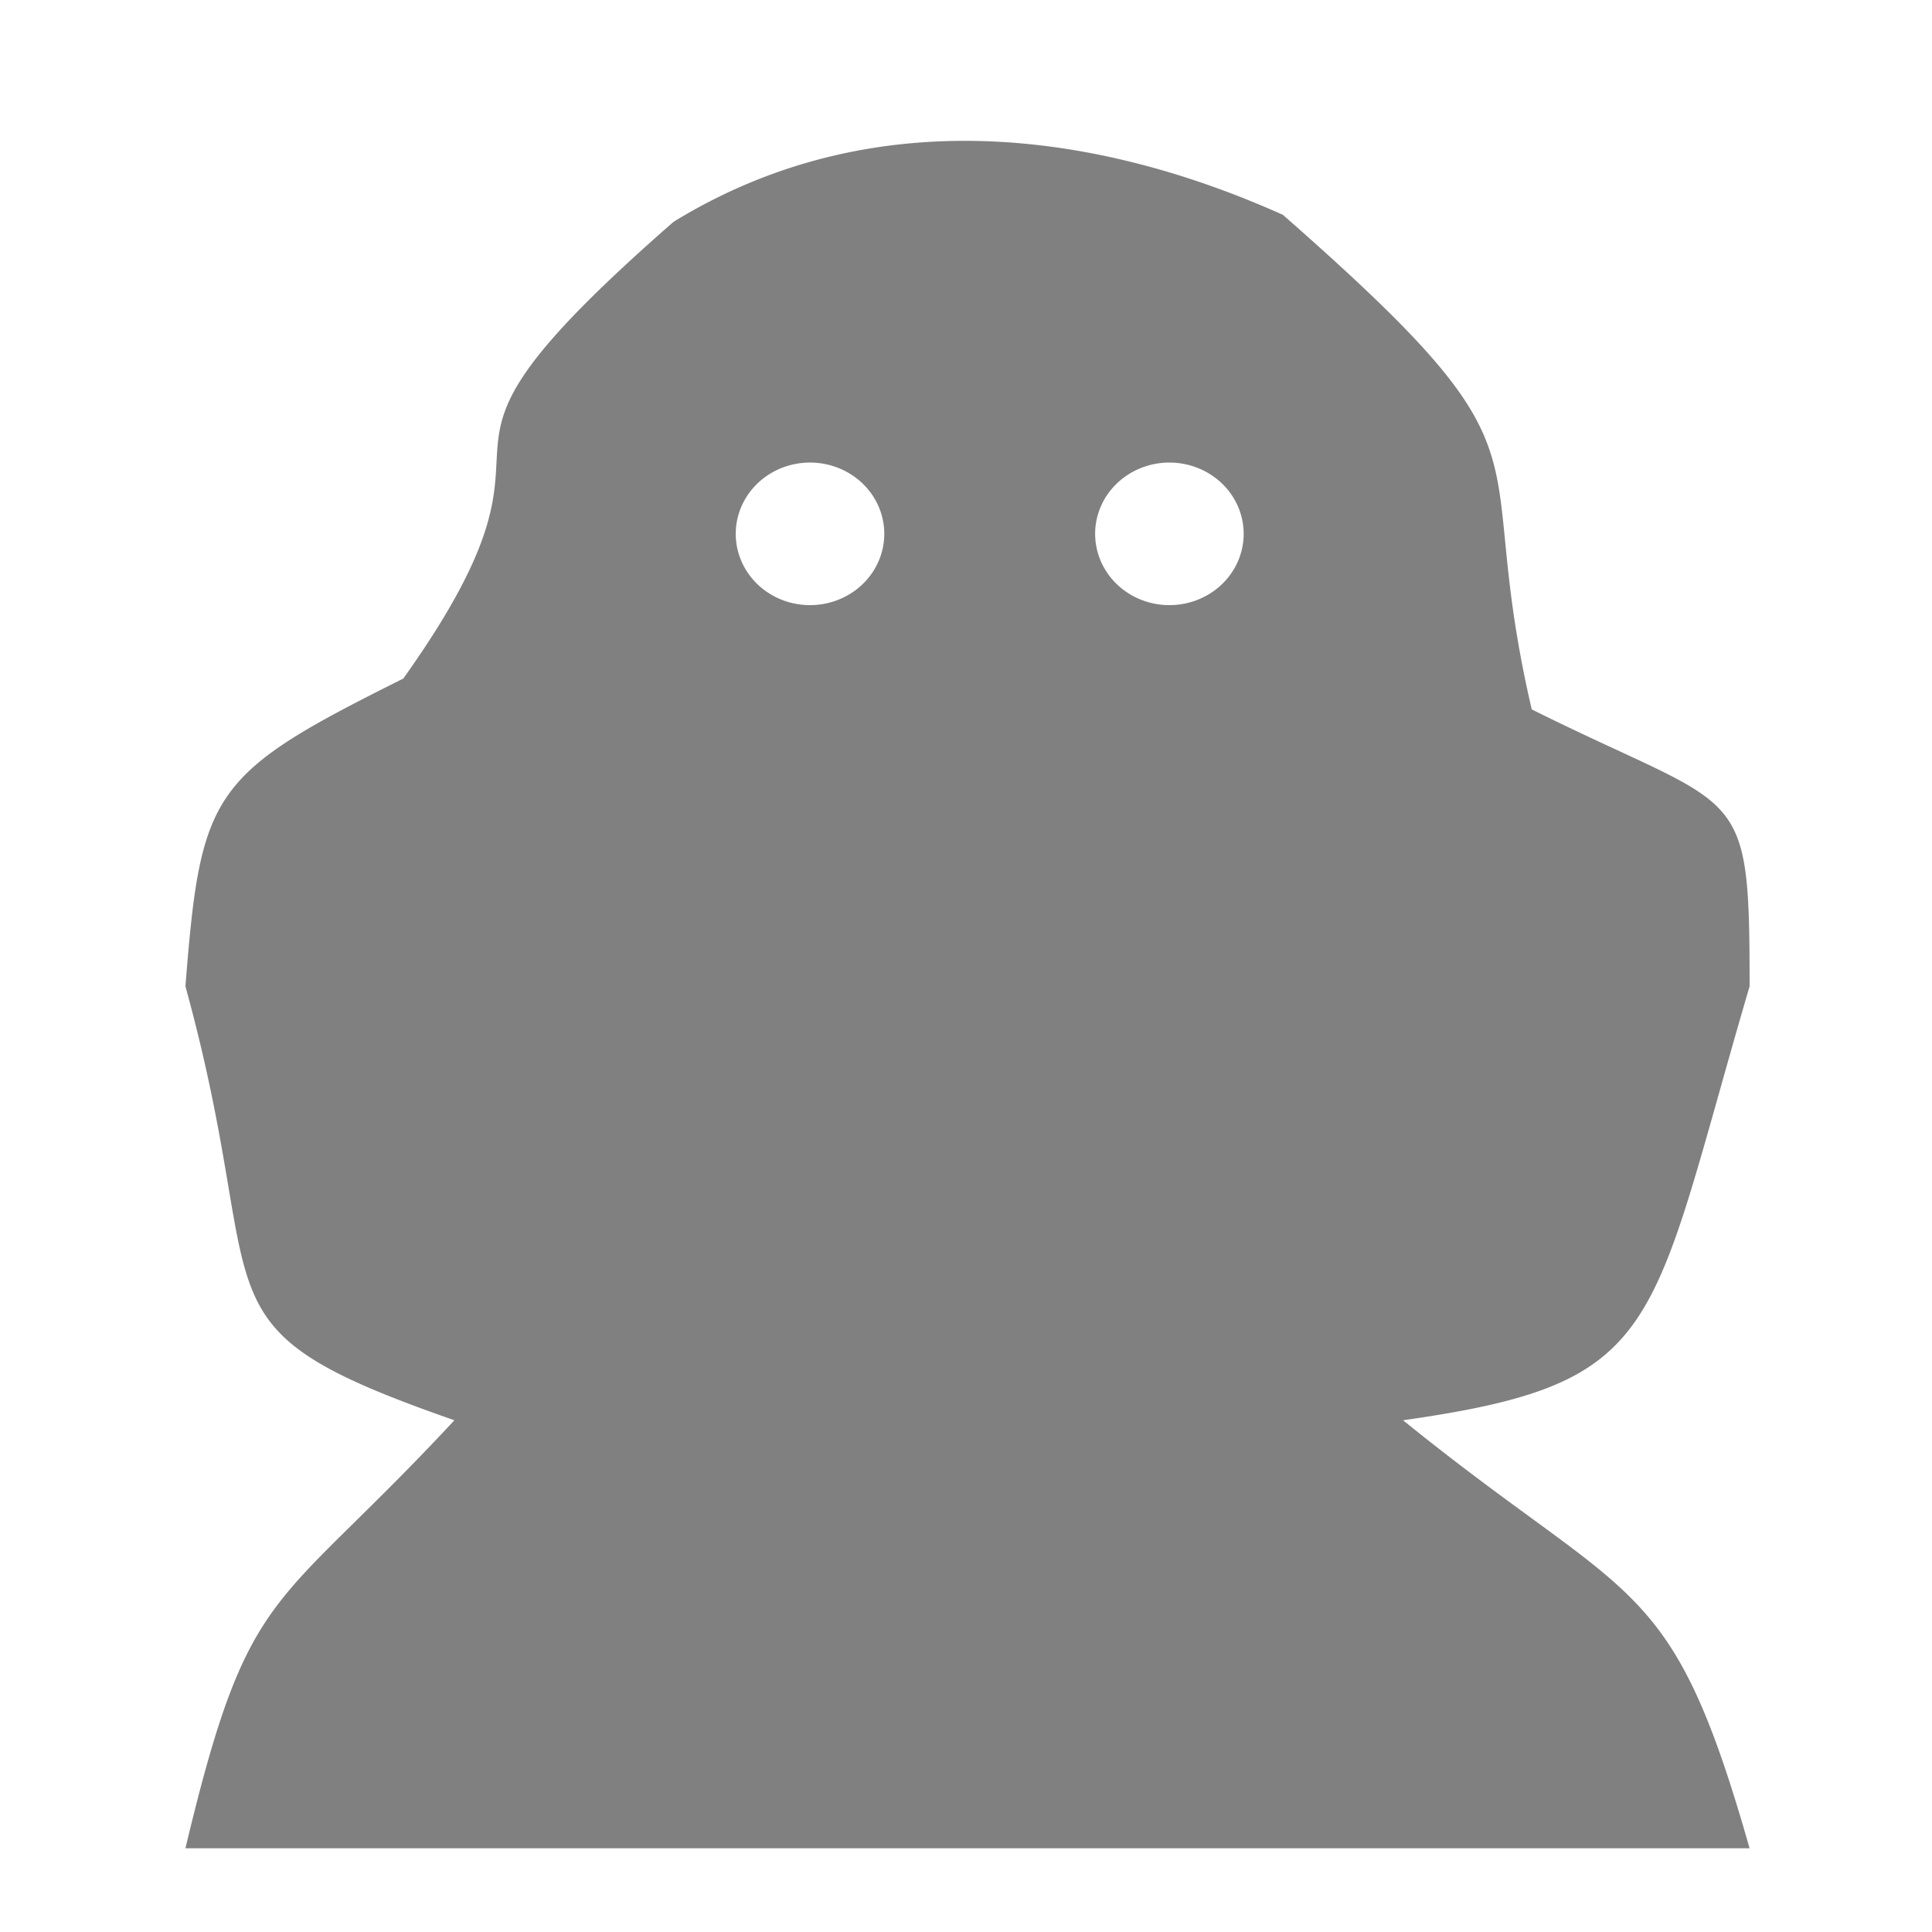 <svg xmlns="http://www.w3.org/2000/svg" height="1e3" width="1e3" version="1.1" viewBox="0 0 264.583 264.583">
 <g transform="translate(0 -32.417)" fill="#808080">
  <path stroke-width="1" d="m500.44 72.793c-51.96-0.309-103.79 12.038-152.36 41.837-159.69 139.62-36.33 90.97-139.66 236.04-99.26 49.52-104.65 57.89-112.59 159.07 45.66 165.8-1.015 175.4 138.99 224.23-93.68 100.78-105.99 82.85-138.99 221.2h808.33c-40.8-143.4-60.15-124.92-179.09-221.2 135.87-19.26 126.63-45.58 179.09-224.23 0-107.43-3.58-88.87-112.58-143.13-32.97-141.63 19.27-125.77-128.59-255.58-51.79-23.236-107.24-37.908-162.55-38.237zm-81.84 166.25a38.381 36.837 0 0 1 38.38 36.84 38.381 36.837 0 0 1 -38.38 36.84 38.381 36.837 0 0 1 -38.38 -36.84 38.381 36.837 0 0 1 38.38 -36.84zm185.73 0a38.381 36.837 0 0 1 38.38 36.84 38.381 36.837 0 0 1 -38.38 36.84 38.381 36.837 0 0 1 -38.38 -36.84 38.381 36.837 0 0 1 38.38 -36.84z" transform="matrix(.265 0 0 .265 0 32.417)"/>
 </g>
</svg>
